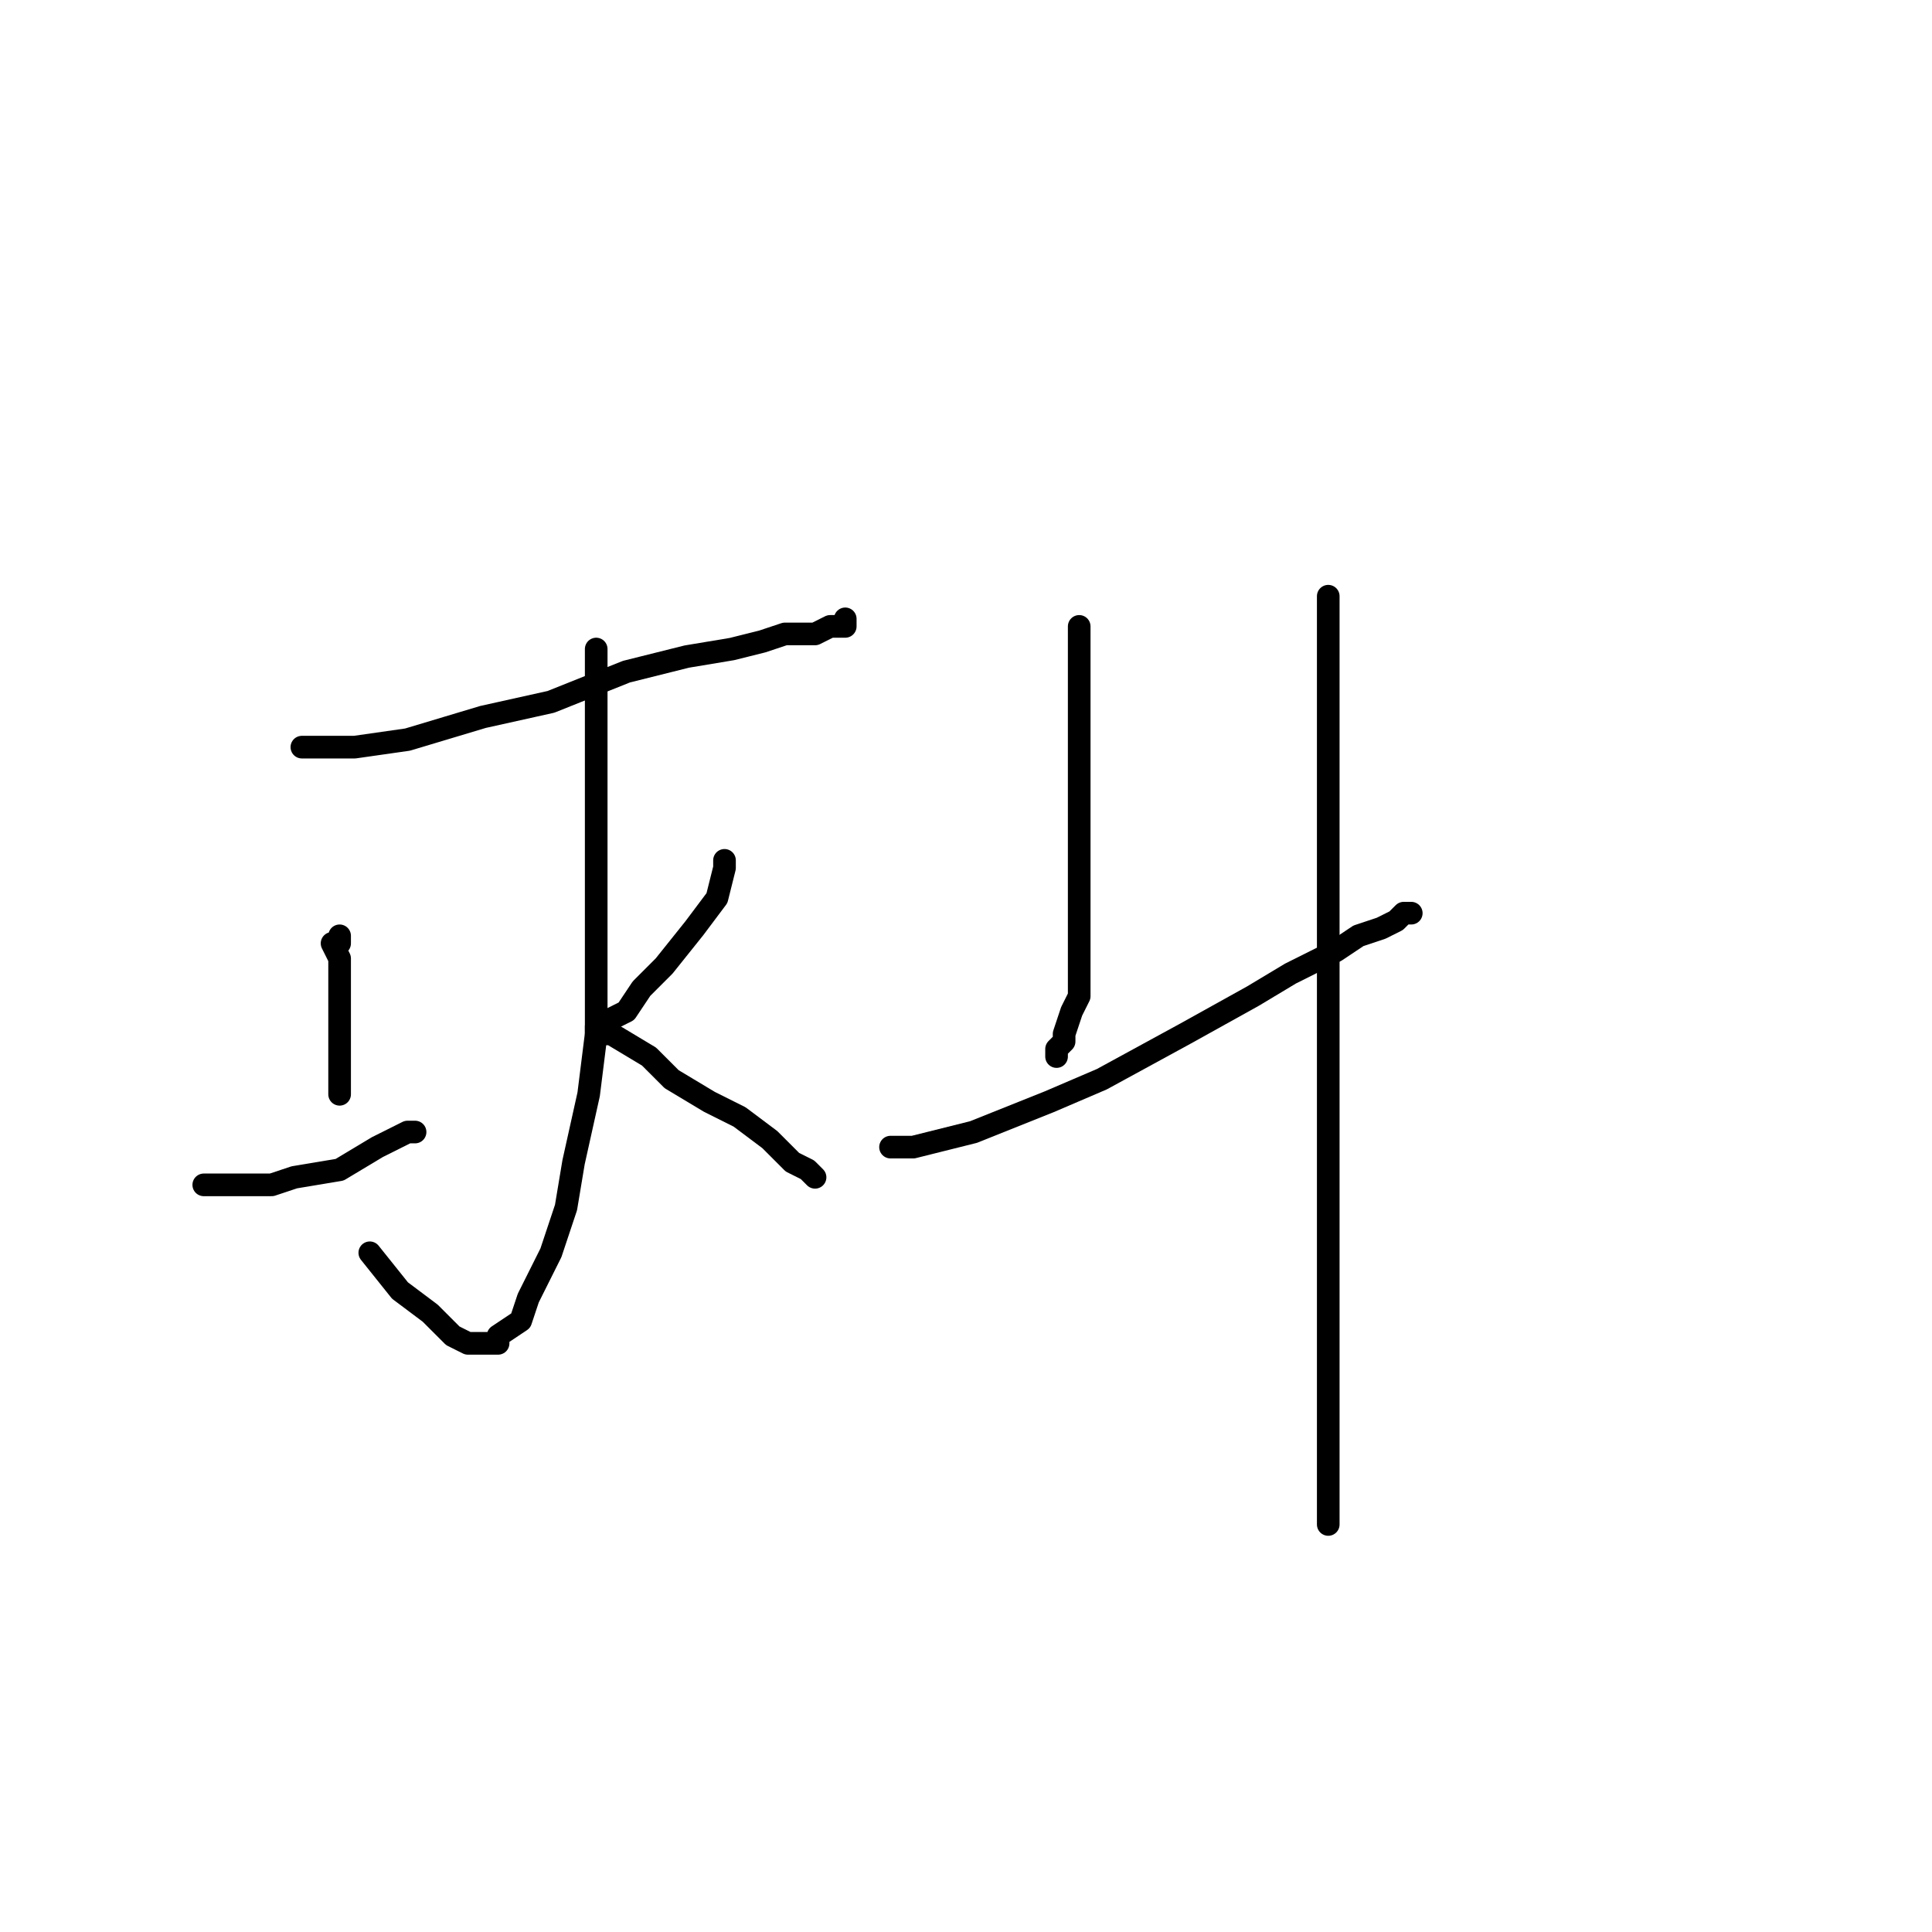 <?xml version="1.0" standalone="no"?>
    <svg width="256" height="256" xmlns="http://www.w3.org/2000/svg" version="1.1">
    <polyline stroke="black" stroke-width="3" stroke-linecap="round" fill="transparent" stroke-linejoin="round" points="40 99 42 99 43 99 47 99 54 98 64 95 73 93 83 89 91 87 97 86 101 85 104 84 106 84 108 84 110 83 111 83 112 83 112 83 112 82 112 82 " />
        <polyline stroke="black" stroke-width="3" stroke-linecap="round" fill="transparent" stroke-linejoin="round" points="79 86 79 87 79 89 79 93 79 100 79 106 79 112 79 120 79 129 79 137 78 145 76 154 75 160 73 166 70 172 69 175 66 177 66 178 65 178 64 178 62 178 60 177 57 174 53 171 49 166 49 166 " />
        <polyline stroke="black" stroke-width="3" stroke-linecap="round" fill="transparent" stroke-linejoin="round" points="45 124 45 125 44 125 45 127 45 129 45 132 45 136 45 139 45 143 45 145 45 145 " />
        <polyline stroke="black" stroke-width="3" stroke-linecap="round" fill="transparent" stroke-linejoin="round" points="27 157 28 157 29 157 32 157 36 157 39 156 45 155 50 152 52 151 54 150 54 150 55 150 55 150 " />
        <polyline stroke="black" stroke-width="3" stroke-linecap="round" fill="transparent" stroke-linejoin="round" points="96 114 96 115 95 119 92 123 88 128 85 131 83 134 81 135 80 136 80 136 79 136 79 137 79 137 " />
        <polyline stroke="black" stroke-width="3" stroke-linecap="round" fill="transparent" stroke-linejoin="round" points="80 137 80 137 81 137 86 140 89 143 94 146 98 148 102 151 105 154 107 155 108 156 108 156 108 156 " />
        <polyline stroke="black" stroke-width="3" stroke-linecap="round" fill="transparent" stroke-linejoin="round" points="143 83 143 86 143 90 143 96 143 103 143 113 143 120 143 124 143 129 143 132 142 134 141 137 141 138 140 139 140 140 140 140 " />
        <polyline stroke="black" stroke-width="3" stroke-linecap="round" fill="transparent" stroke-linejoin="round" points="118 152 120 152 121 152 129 150 139 146 146 143 157 137 166 132 171 129 177 126 180 124 183 123 185 122 186 121 186 121 187 121 187 121 187 121 " />
        <polyline stroke="black" stroke-width="3" stroke-linecap="round" fill="transparent" stroke-linejoin="round" points="176 79 176 80 176 85 176 97 176 109 176 122 176 140 176 155 176 173 176 184 176 190 176 196 176 199 176 202 176 202 176 202 176 202 " />
        </svg>